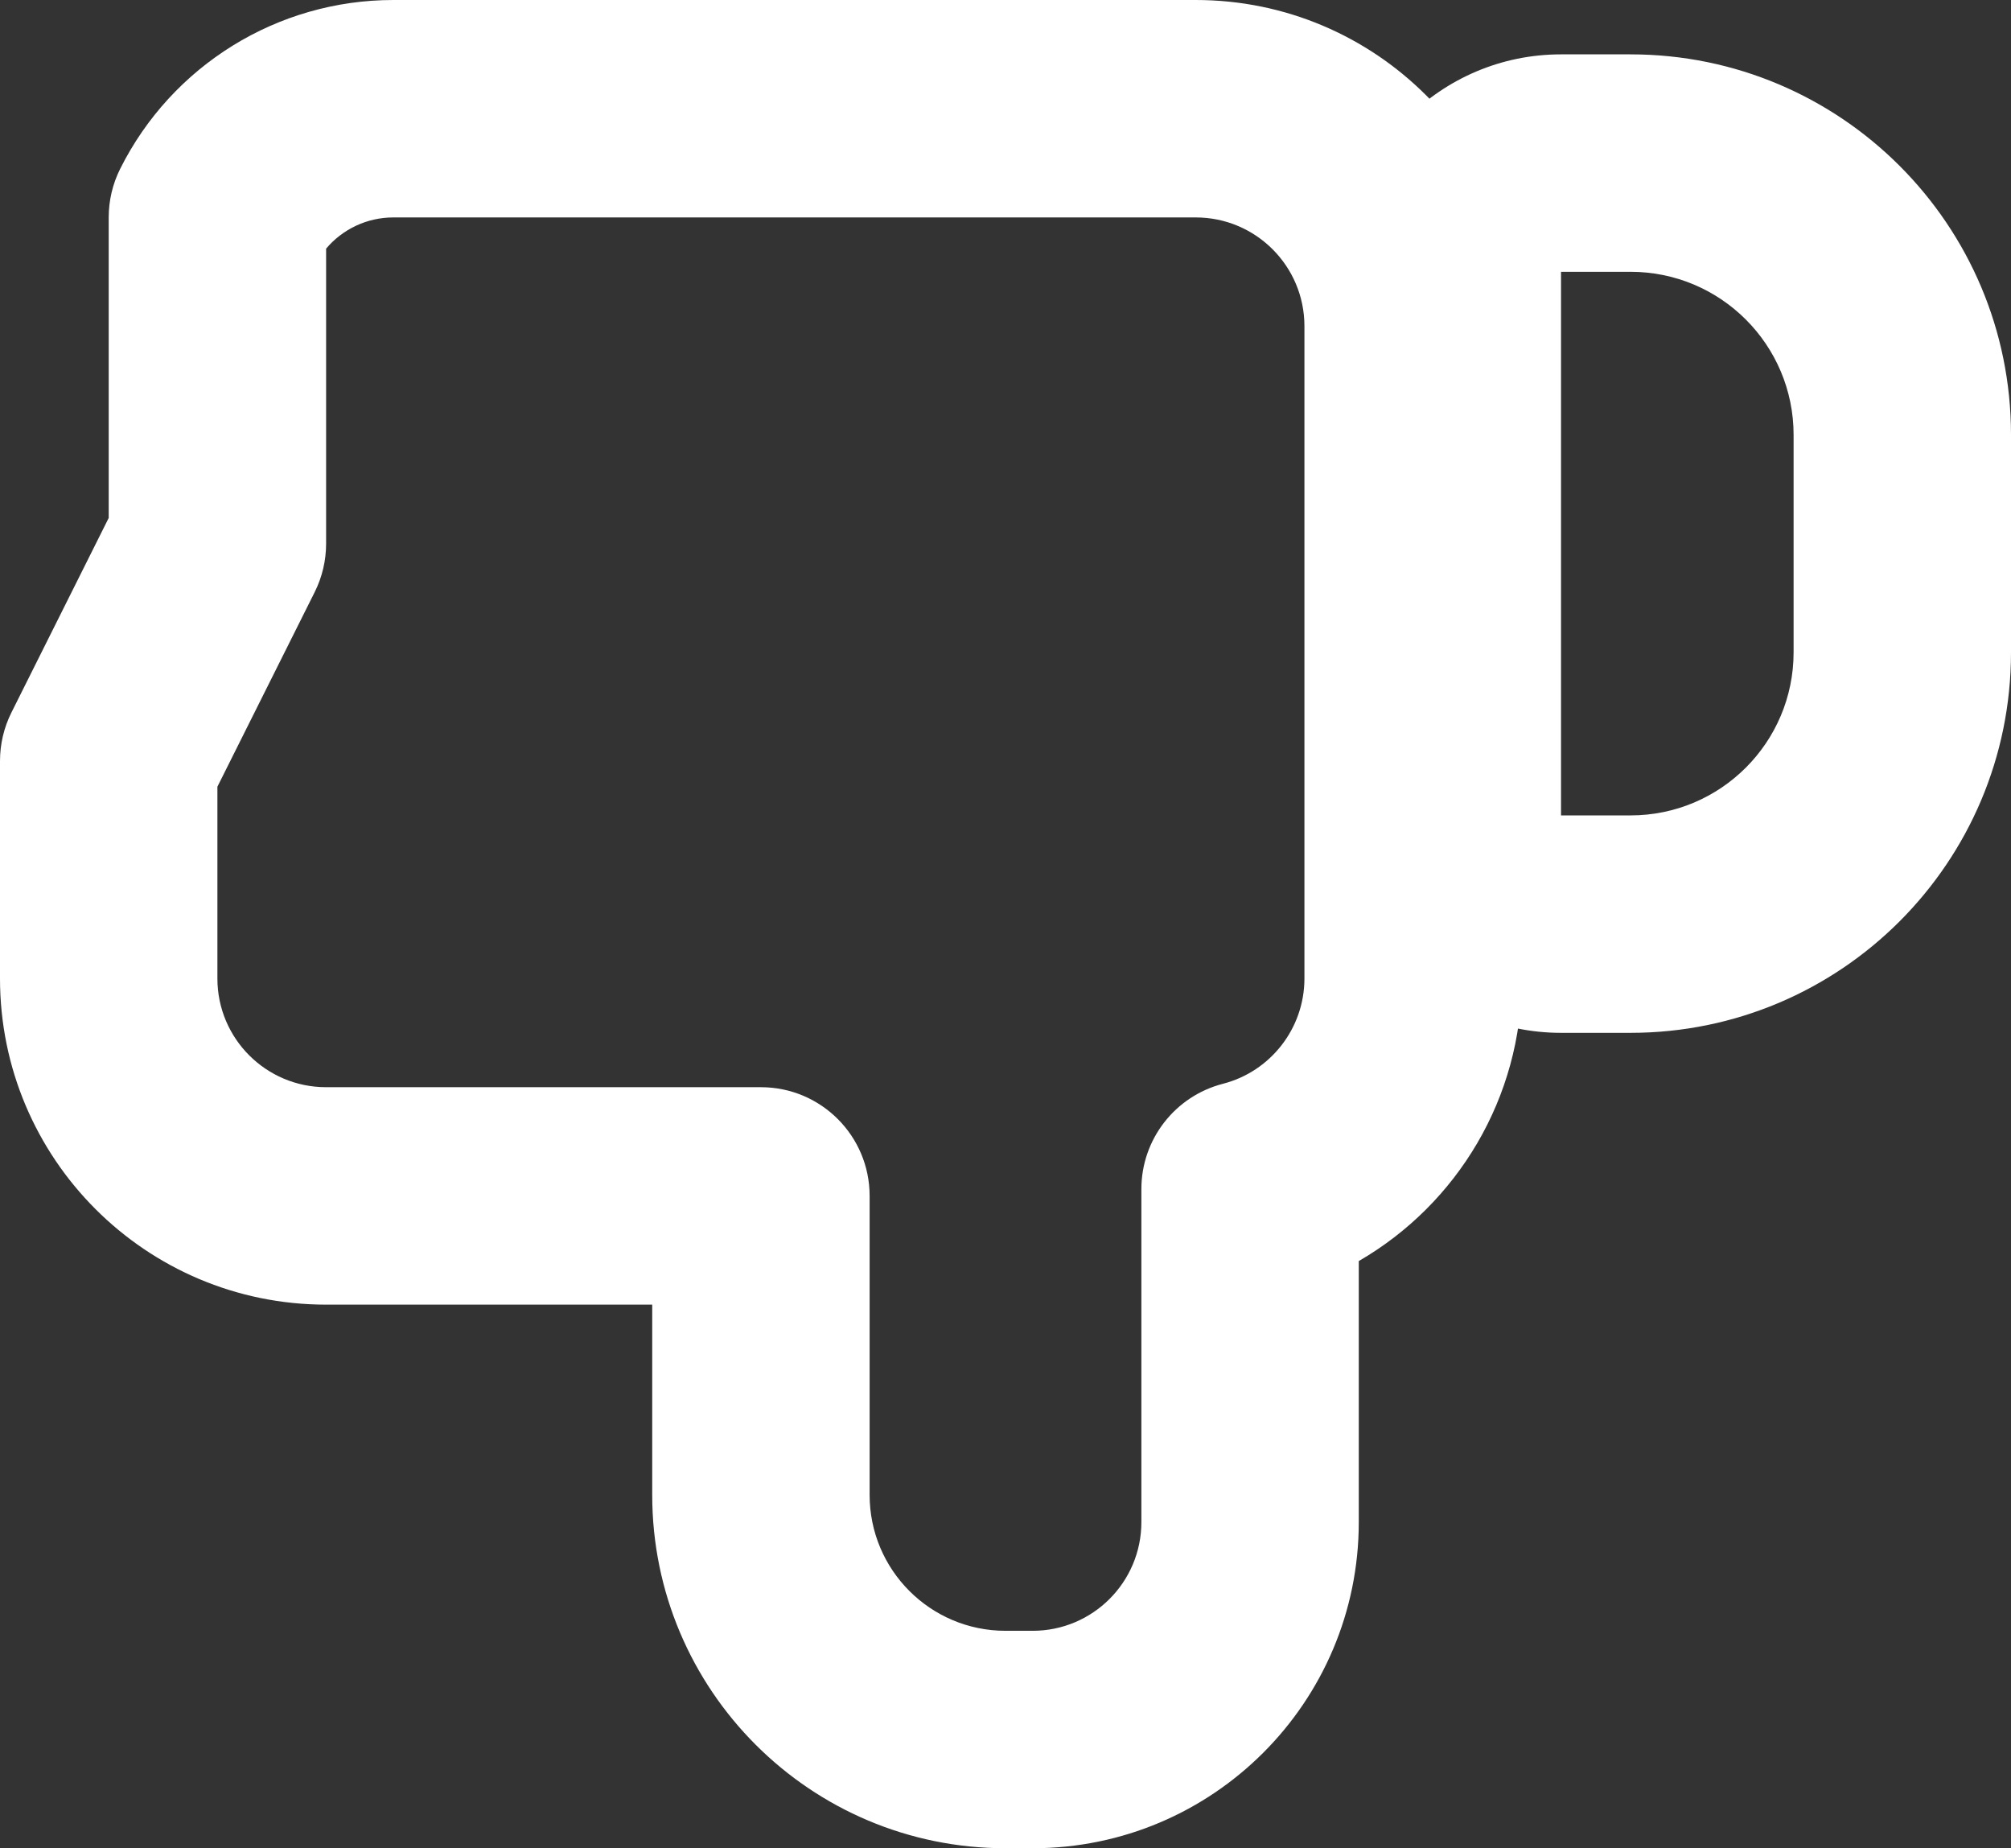 <?xml version="1.0" encoding="UTF-8"?>
<svg width="37px" height="34px" viewBox="0 0 37 34" version="1.1" xmlns="http://www.w3.org/2000/svg" xmlns:xlink="http://www.w3.org/1999/xlink">
    <rect x="0" y="0" width="37" height="34" fill="#333333" stroke="none"/>
    <!-- Generator: Sketch 49.3 (51167) - http://www.bohemiancoding.com/sketch -->
    <title>unlike</title>
    <desc>Created with Sketch.</desc>
    <defs></defs>
    <g id="Page-1" stroke="none" stroke-width="1" fill="none" fill-rule="evenodd">
        <g id="Icons" transform="translate(-468, -391)" fill="#FFFFFF" fill-rule="nonzero">
            <g id="unlike" transform="translate(485, 411) rotate(-180) translate(-485, -411) translate(465, 391)">
                <path d="M7,25 C5.343,25 4,26.343 4,28 L4,32 C4,33.657 5.343,35 7,35 L8.279,35 L8.279,25 L7,25 Z M7,21 L8.279,21 C10.488,21 12.279,22.791 12.279,25 L12.279,35 C12.279,37.209 10.488,39 8.279,39 L7,39 C3.134,39 -2.96059473e-16,35.866 1.77635684e-15,32 L-4.4408921e-16,28 C2.66453526e-15,24.134 3.134,21 7,21 Z" id="Rectangle-11"></path>
                <path d="M33,22 C33,20.895 32.105,20 31,20 L23,20 C21.895,20 21,19.105 21,18 L21,12.5 C21,11.119 19.881,10 18.5,10 L18,10 C16.895,10 16,10.895 16,12 L16,18.126 C16,19.039 15.382,19.835 14.499,20.063 C13.624,20.288 13,21.082 13,22 L13,34 C13,35.105 13.895,36 15,36 L29.764,36 C30.247,36 30.697,35.785 31,35.426 L31,30 C31,29.69 31.072,29.383 31.211,29.106 L33,25.528 L33,22 Z M25,16 L31,16 C34.314,16 37,18.686 37,22 L37,26 C37,26.31 36.928,26.617 36.789,26.894 L35,30.472 L35,36 C35,36.31 34.928,36.617 34.789,36.894 C33.837,38.798 31.892,40 29.764,40 L15,40 C11.686,40 9,37.314 9,34 L9,22 C9,19.806 10.187,17.85 12,16.802 L12,12 C12,8.686 14.686,6 18,6 L18.5,6 C22.09,6 25,8.91 25,12.5 L25,16 Z" id="Combined-Shape"></path>
            </g>
        </g>
    </g>
</svg>